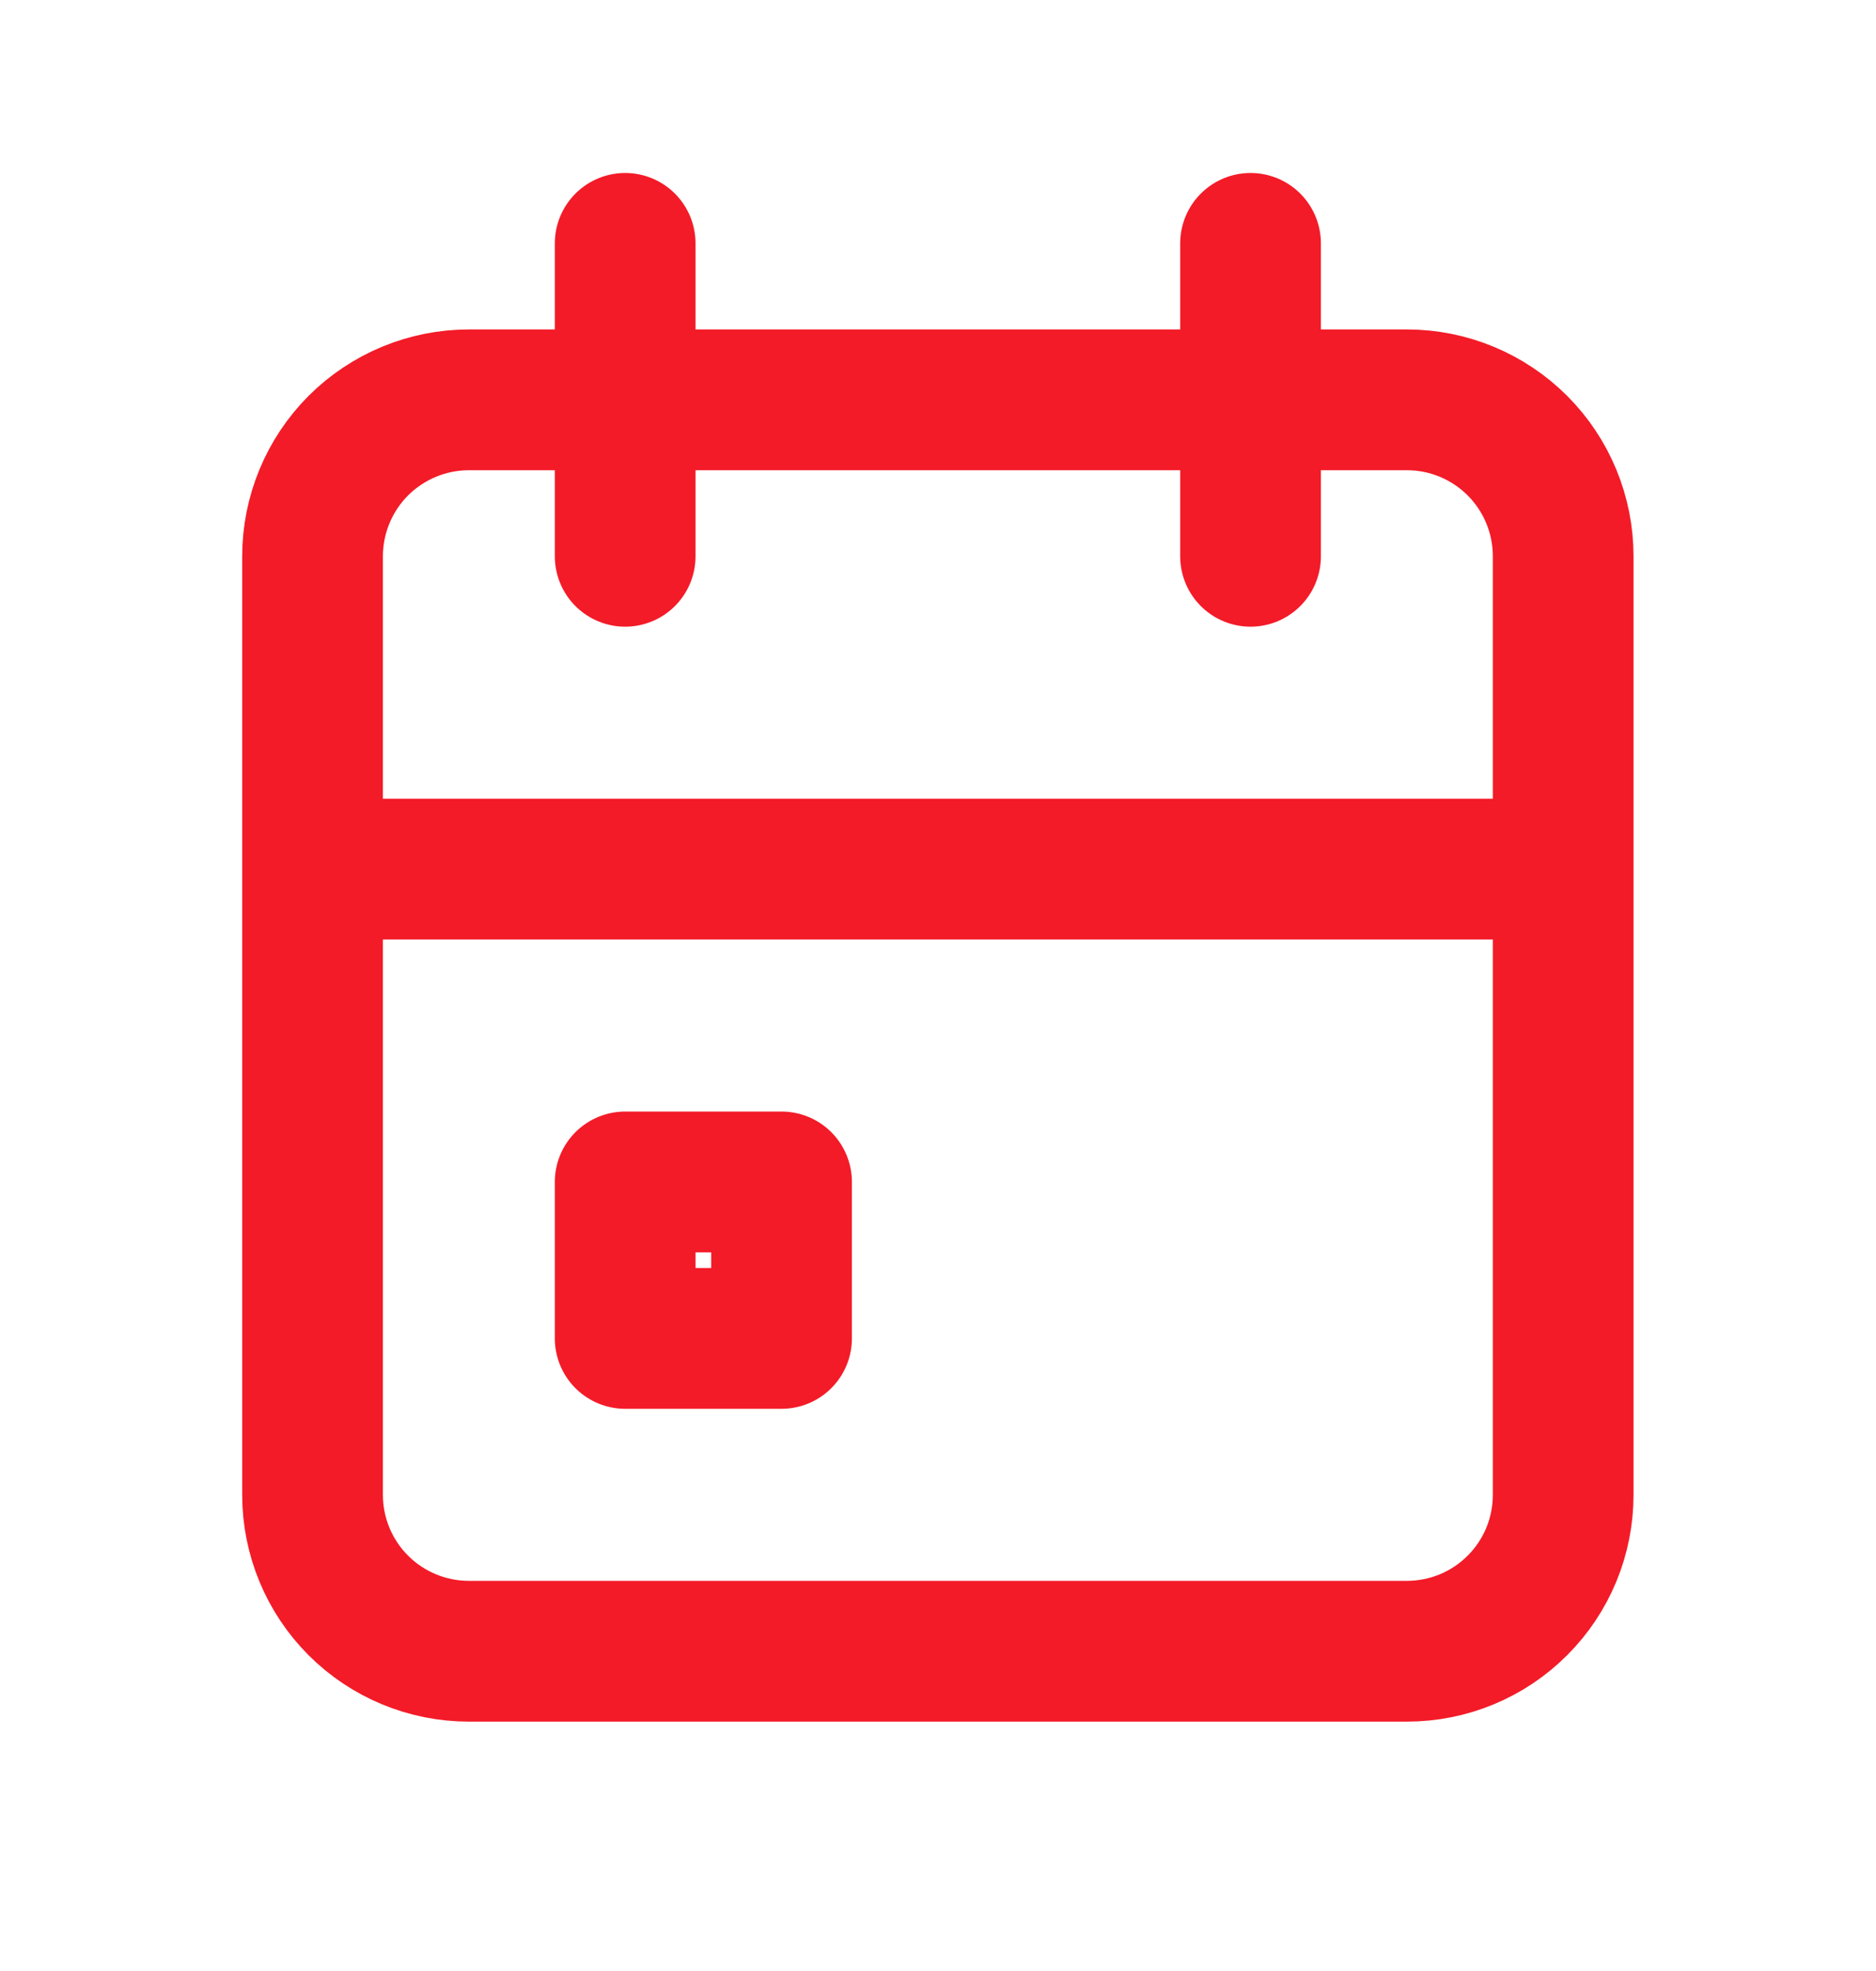 <svg width="20" height="21" viewBox="0 0 20 21" fill="none" xmlns="http://www.w3.org/2000/svg">
<path d="M13.332 2.593V5.927M6.665 2.593V5.927M3.332 9.26H16.665M3.332 5.927C3.332 5.485 3.508 5.061 3.82 4.748C4.133 4.436 4.557 4.26 4.999 4.26H14.999C15.441 4.26 15.865 4.436 16.177 4.748C16.49 5.061 16.665 5.485 16.665 5.927V15.927C16.665 16.369 16.49 16.793 16.177 17.105C15.865 17.418 15.441 17.593 14.999 17.593H4.999C4.557 17.593 4.133 17.418 3.82 17.105C3.508 16.793 3.332 16.369 3.332 15.927V5.927ZM6.665 12.593H8.332V14.26H6.665V12.593Z" stroke="#F31B28" stroke-width="1.5" stroke-linecap="round" stroke-linejoin="round"/>
</svg>

